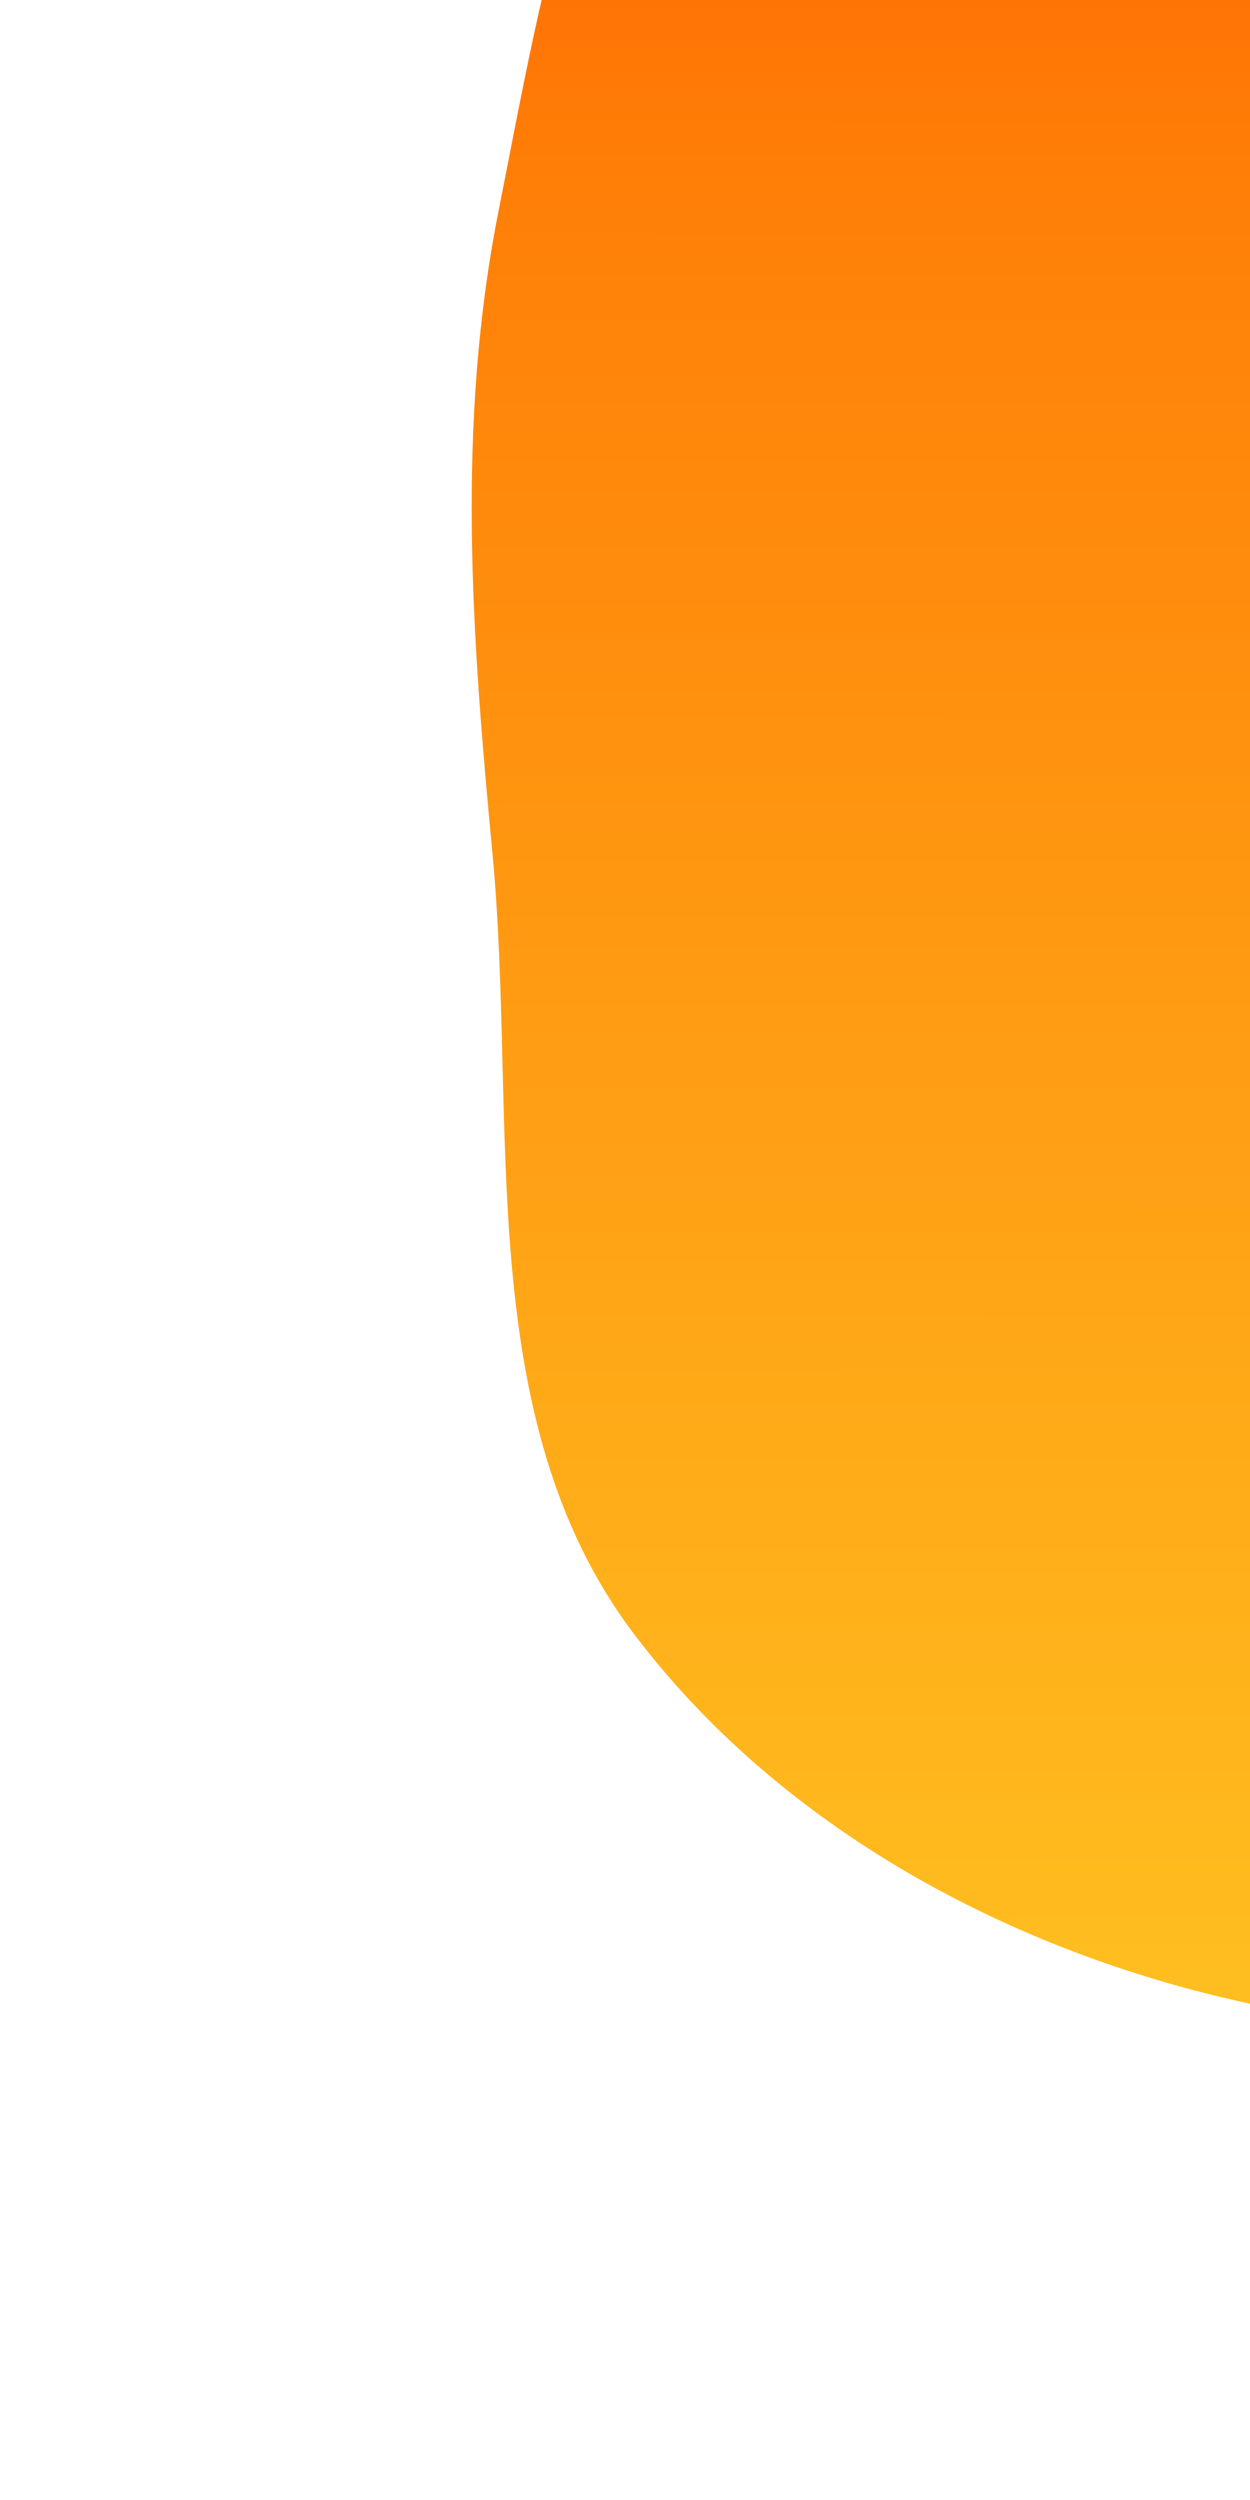 <svg width="265" height="530" viewBox="0 0 265 530" fill="none" xmlns="http://www.w3.org/2000/svg">
<g filter="url(#filter0_f_82_120)">
<path fill-rule="evenodd" clip-rule="evenodd" d="M674.895 112.529C677.165 175.331 642.177 233.548 602.964 282.734C566.246 328.792 513.904 356.297 460.546 381.397C406.578 406.783 351.138 435.477 291.814 429.099C231.604 422.626 170.768 394.584 134.343 346.327C99.833 300.606 109.797 237.763 104.388 180.787C100.011 134.676 96.697 90.093 105.706 44.656C115.477 -4.628 123.64 -57.16 158.713 -93.216C194.96 -130.479 249.004 -139.679 299.017 -154.073C356.734 -170.684 416.502 -203.86 473.067 -183.688C530.256 -163.294 556.803 -100.073 590.941 -49.97C625.99 1.47 672.649 50.374 674.895 112.529Z" fill="url(#paint0_linear_82_120)"/>
</g>
<defs>
<filter id="filter0_f_82_120" x="0" y="-290" width="775" height="820" filterUnits="userSpaceOnUse" color-interpolation-filters="sRGB">
<feFlood flood-opacity="0" result="BackgroundImageFix"/>
<feBlend mode="normal" in="SourceGraphic" in2="BackgroundImageFix" result="shape"/>
<feGaussianBlur stdDeviation="50" result="effect1_foregroundBlur_82_120"/>
</filter>
<linearGradient id="paint0_linear_82_120" x1="391.666" y1="-190" x2="391.372" y2="609.016" gradientUnits="userSpaceOnUse">
<stop stop-color="#FF3D00"/>
<stop offset="0.281" stop-color="#FF7E07"/>
<stop offset="1" stop-color="#FFDD2B"/>
</linearGradient>
</defs>
</svg>
